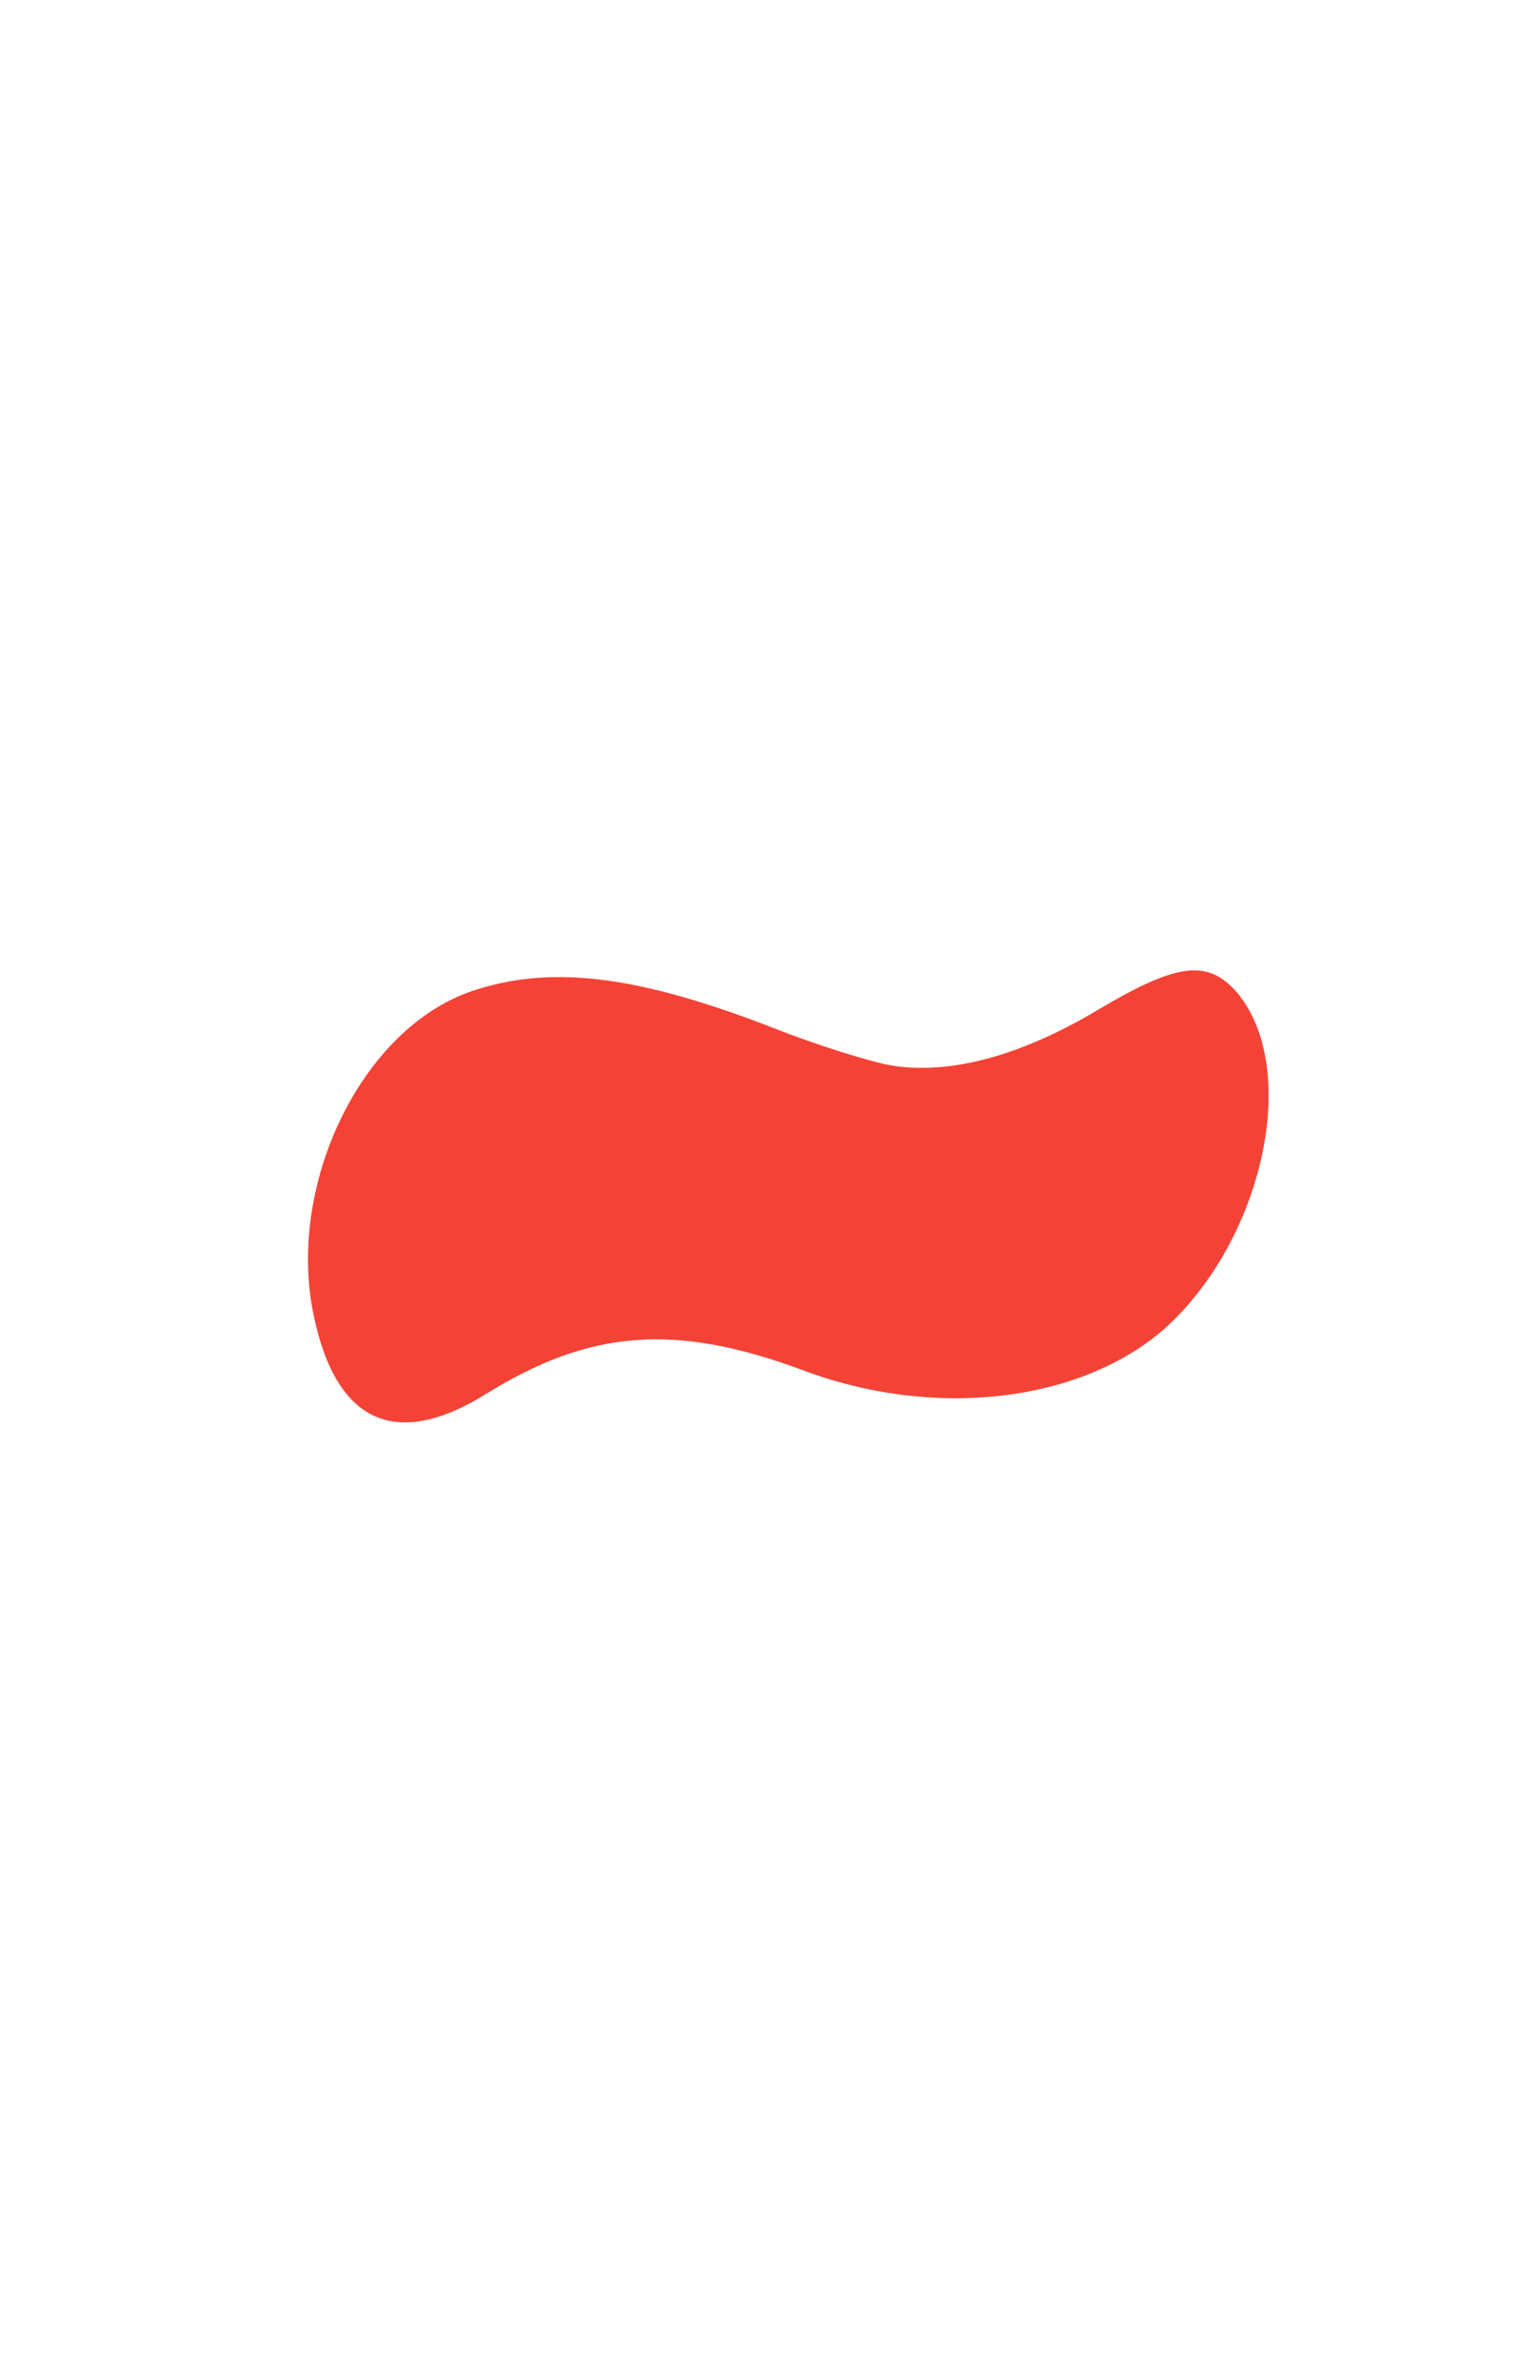 <?xml version="1.0" standalone="no"?>
<!DOCTYPE svg PUBLIC "-//W3C//DTD SVG 20010904//EN"
 "http://www.w3.org/TR/2001/REC-SVG-20010904/DTD/svg10.dtd">
<svg version="1.0" xmlns="http://www.w3.org/2000/svg"
 width="167pt" height="258pt" viewBox="0 0 167 258"
 preserveAspectRatio="xMidYMid meet">

<g transform="translate(0,258) scale(0.1,-0.1)"
fill="#000000" stroke="none">
<path fill="#f44336" d="M1190 1485 c-84 -50 -160 -70 -223 -60 -23 4 -81 22 -129 41 -142 55
-235 68 -319 42 -123 -36 -209 -208 -179 -353 24 -117 89 -147 187 -86 113 70
205 77 343 26 143 -54 301 -35 392 44 110 98 150 289 76 369 -31 32 -64 27
-148 -23z"/>
</g>
</svg>
